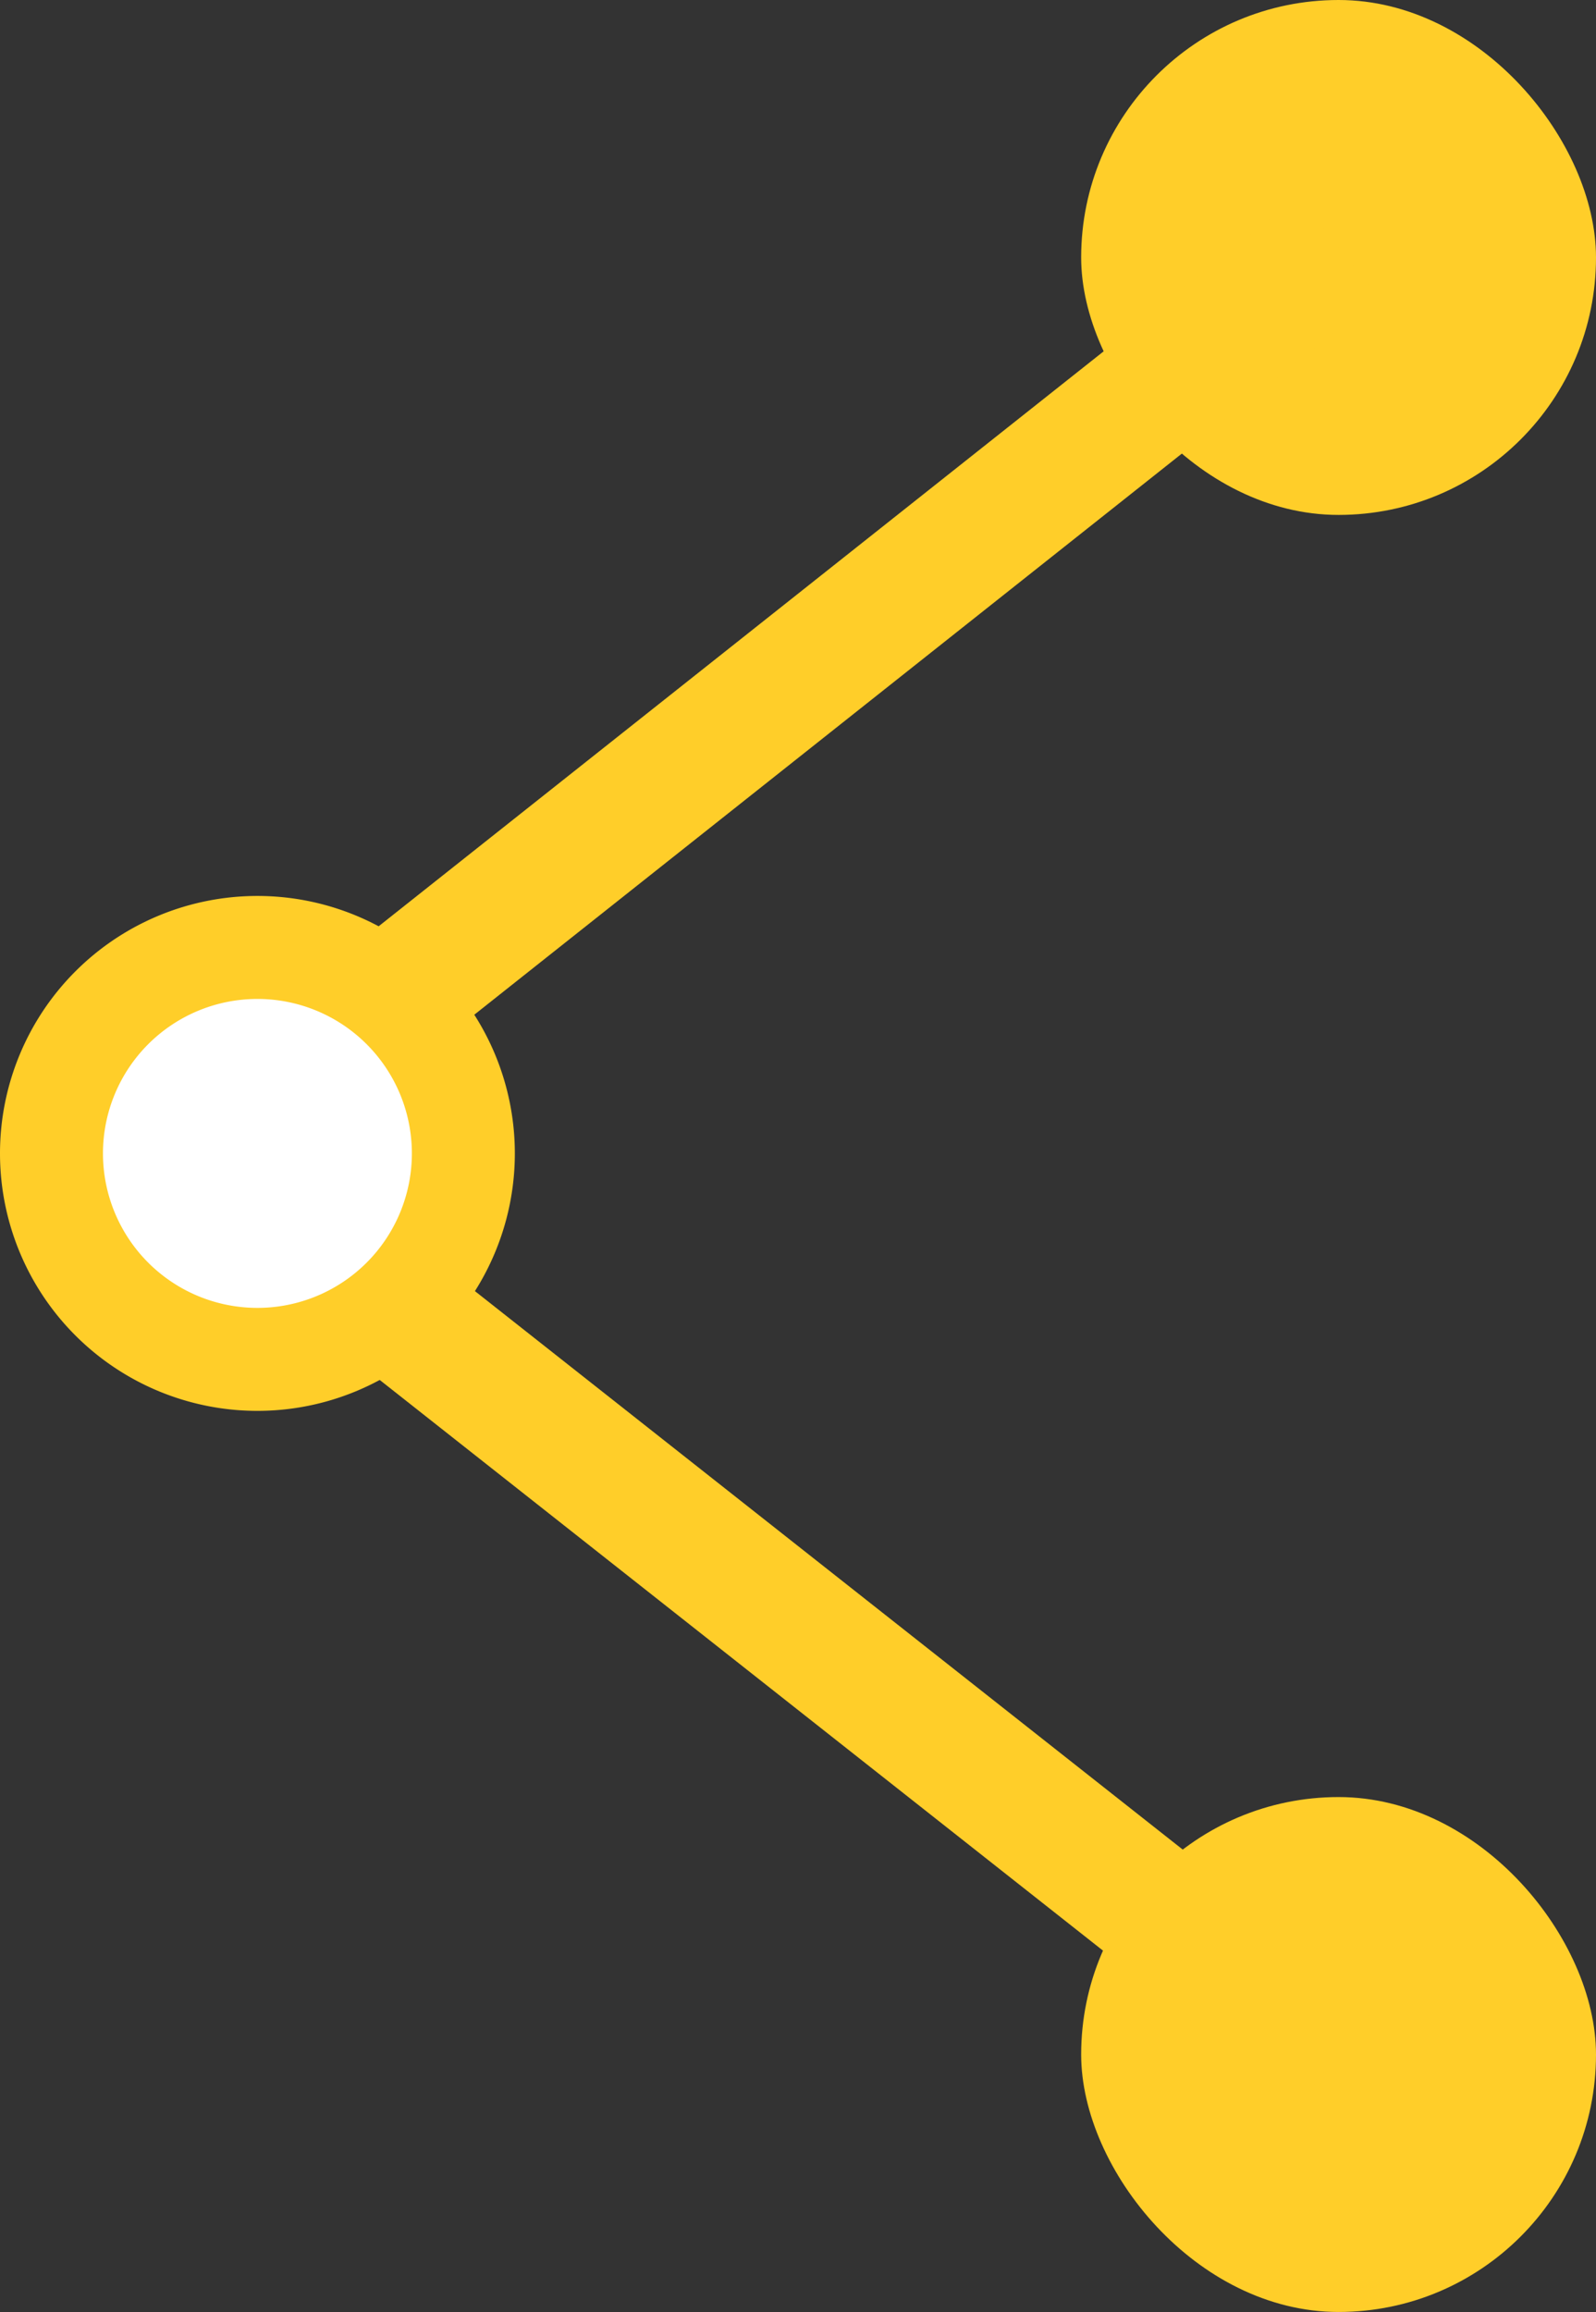 <svg id="레이어_1" data-name="레이어 1" xmlns="http://www.w3.org/2000/svg" viewBox="0 0 310 449"><rect x="0" y="0" width="310" height="449" fill="#333333" stroke="none"/><defs><style>.cls-1{fill:#ffce29;}.cls-2{fill:none;stroke:#ffce29;stroke-miterlimit:10;stroke-width:25px;}.cls-3{fill:#fff;}</style></defs><rect class="cls-1" x="210" width="100" height="100" rx="50"/><rect class="cls-1" x="210" y="349" width="100" height="100" rx="50"/><path class="cls-2" d="M349.5,76.2,146.2,237.4a18.8,18.8,0,0,0,.1,29.5L349.5,427.2" transform="translate(-89.5 -28.2)"/><circle class="cls-3" cx="50" cy="224" r="40"/><path class="cls-1" d="M139.5,222.2a30,30,0,1,1-30,30,30,30,0,0,1,30-30m0-20h0a50,50,0,0,0-50,50h0a50,50,0,0,0,50,50h0a50,50,0,0,0,50-50h0a50,50,0,0,0-50-50Z" transform="translate(-89.5 -28.2)"/></svg>